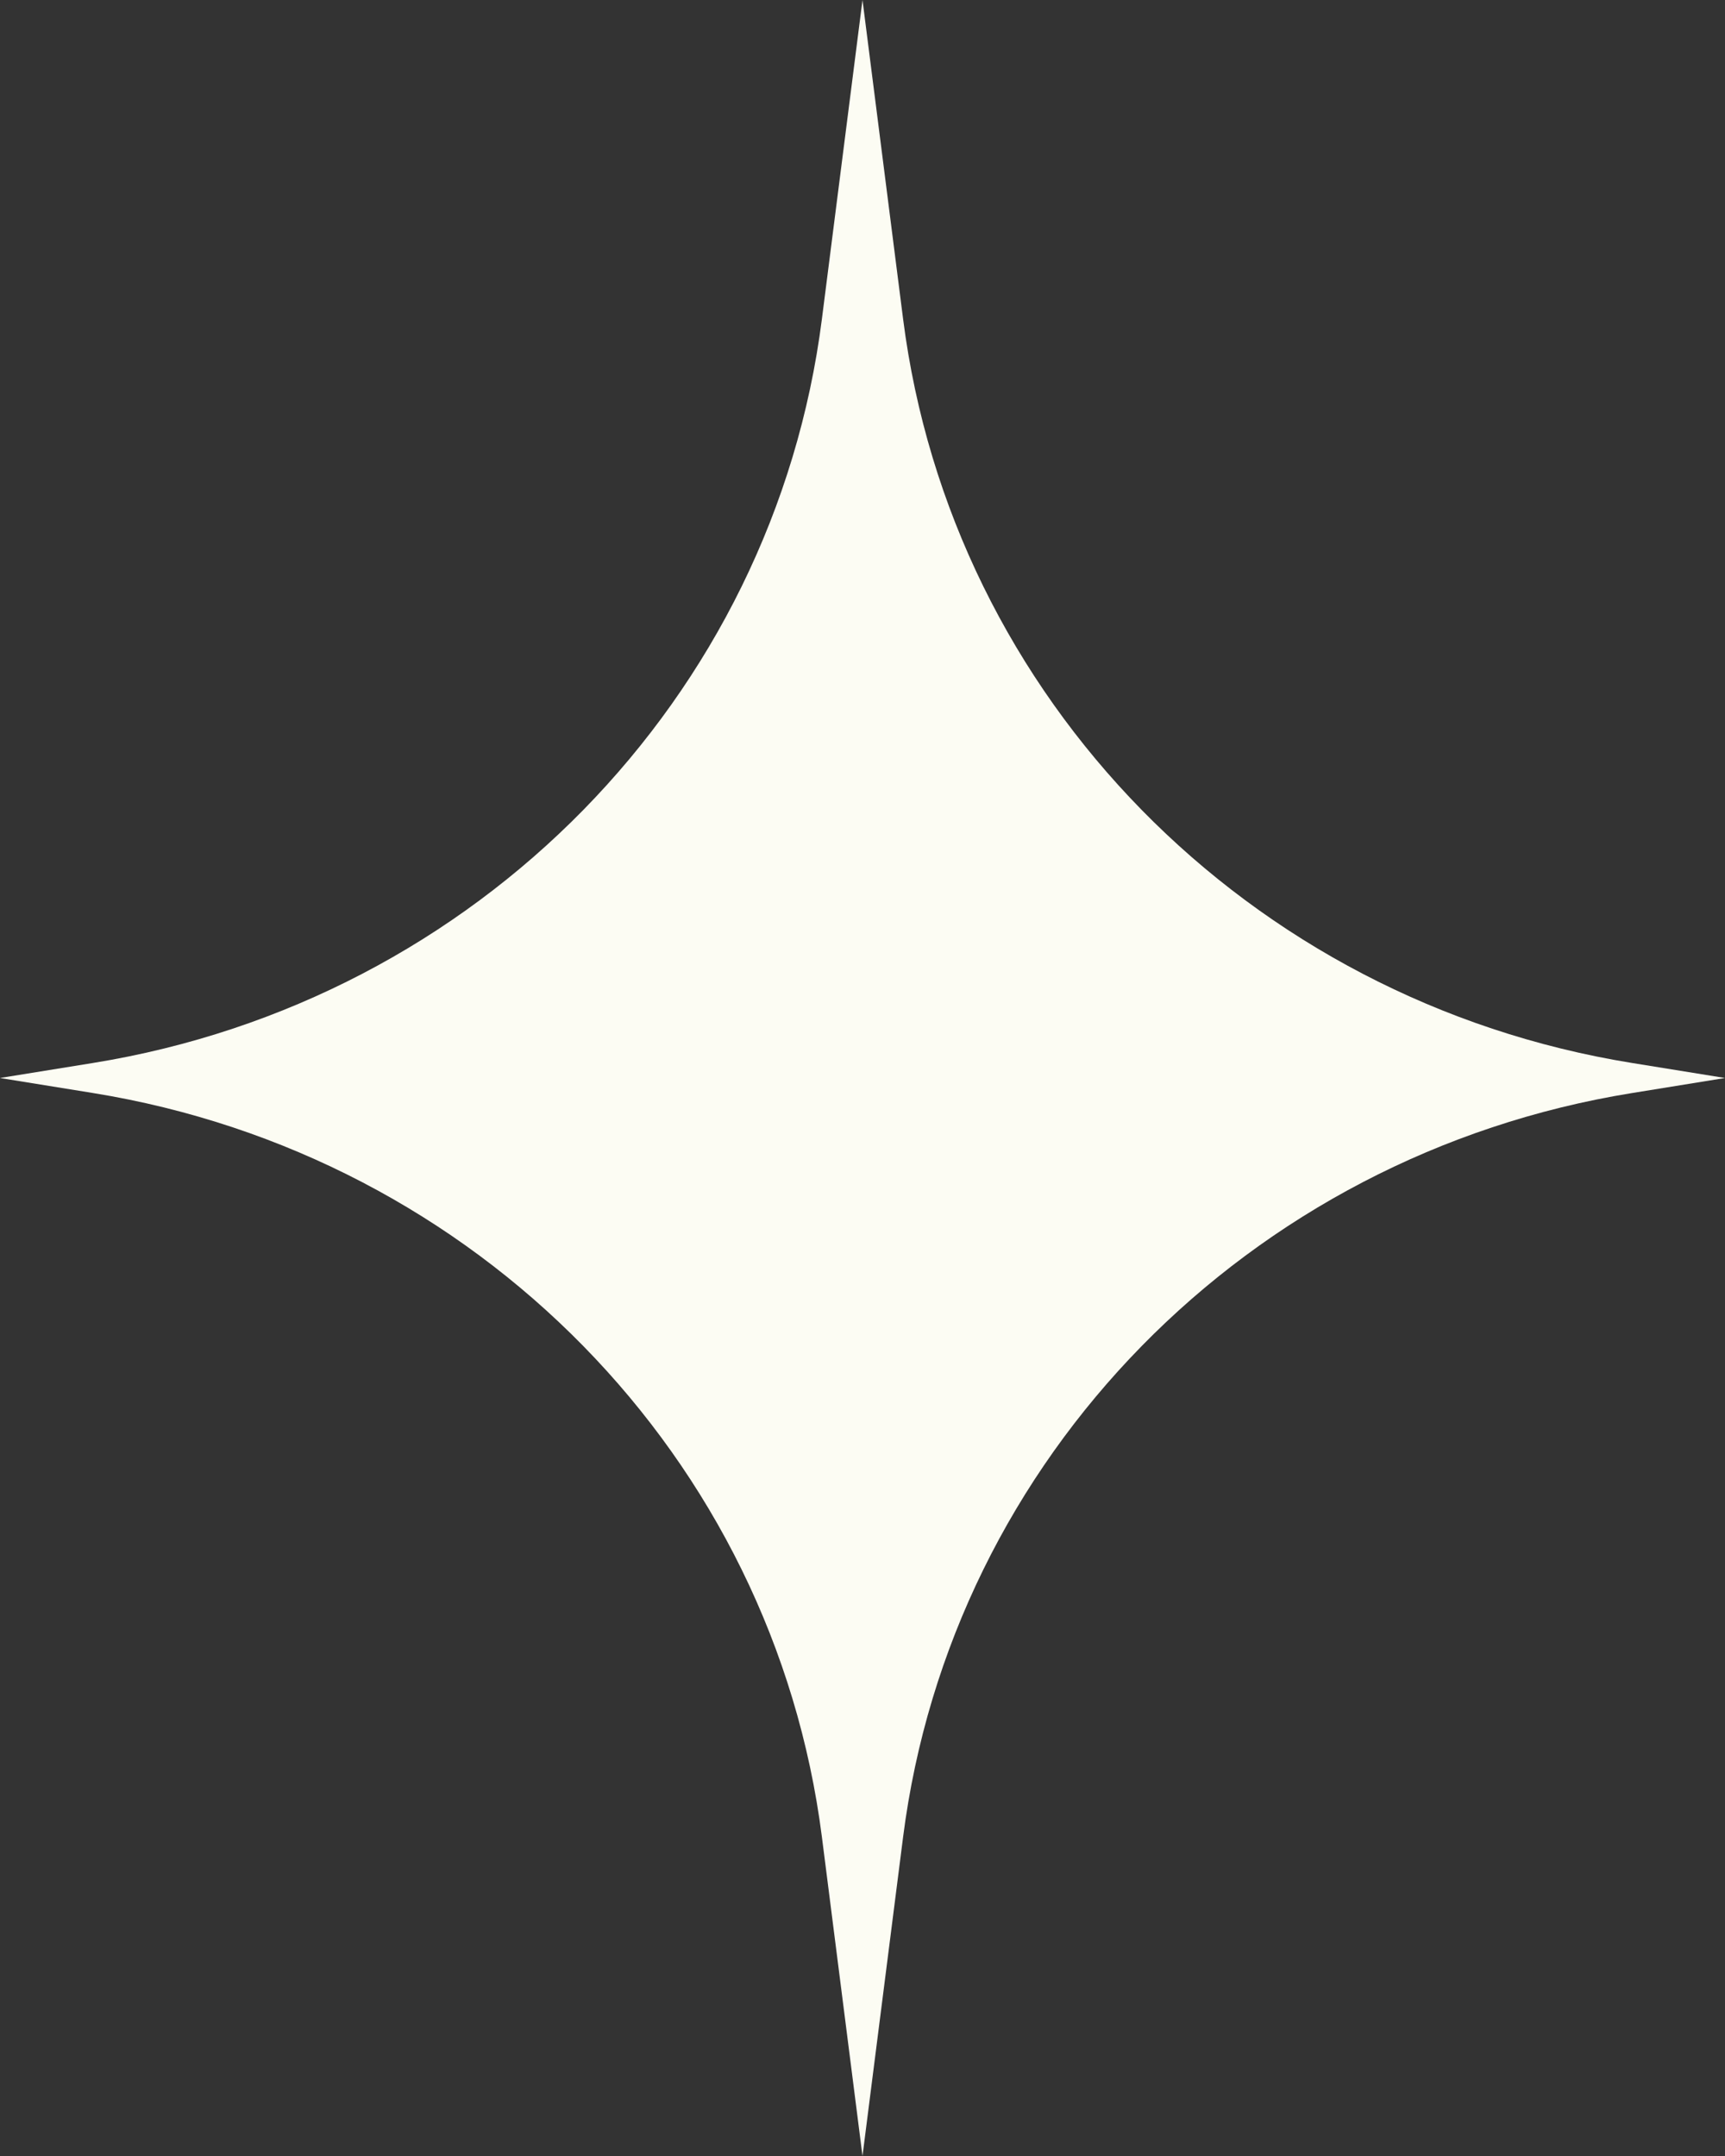 <svg width="64" height="80" viewBox="0 0 64 80" fill="none" xmlns="http://www.w3.org/2000/svg">
<rect x="0" y="0" width="64" height="80" fill="#333333" stroke="none"/>
<path d="M32 0L33.506 11.835C35.297 25.903 46.298 37.136 60.541 39.441L64 40L60.541 40.56C46.298 42.864 35.297 54.097 33.506 68.165L32 80L30.494 68.165C28.703 54.097 17.702 42.864 3.459 40.559L0 40L3.459 39.441C17.702 37.136 28.703 25.903 30.494 11.835L32 0Z" fill="#FCFCF3"/>
</svg>
